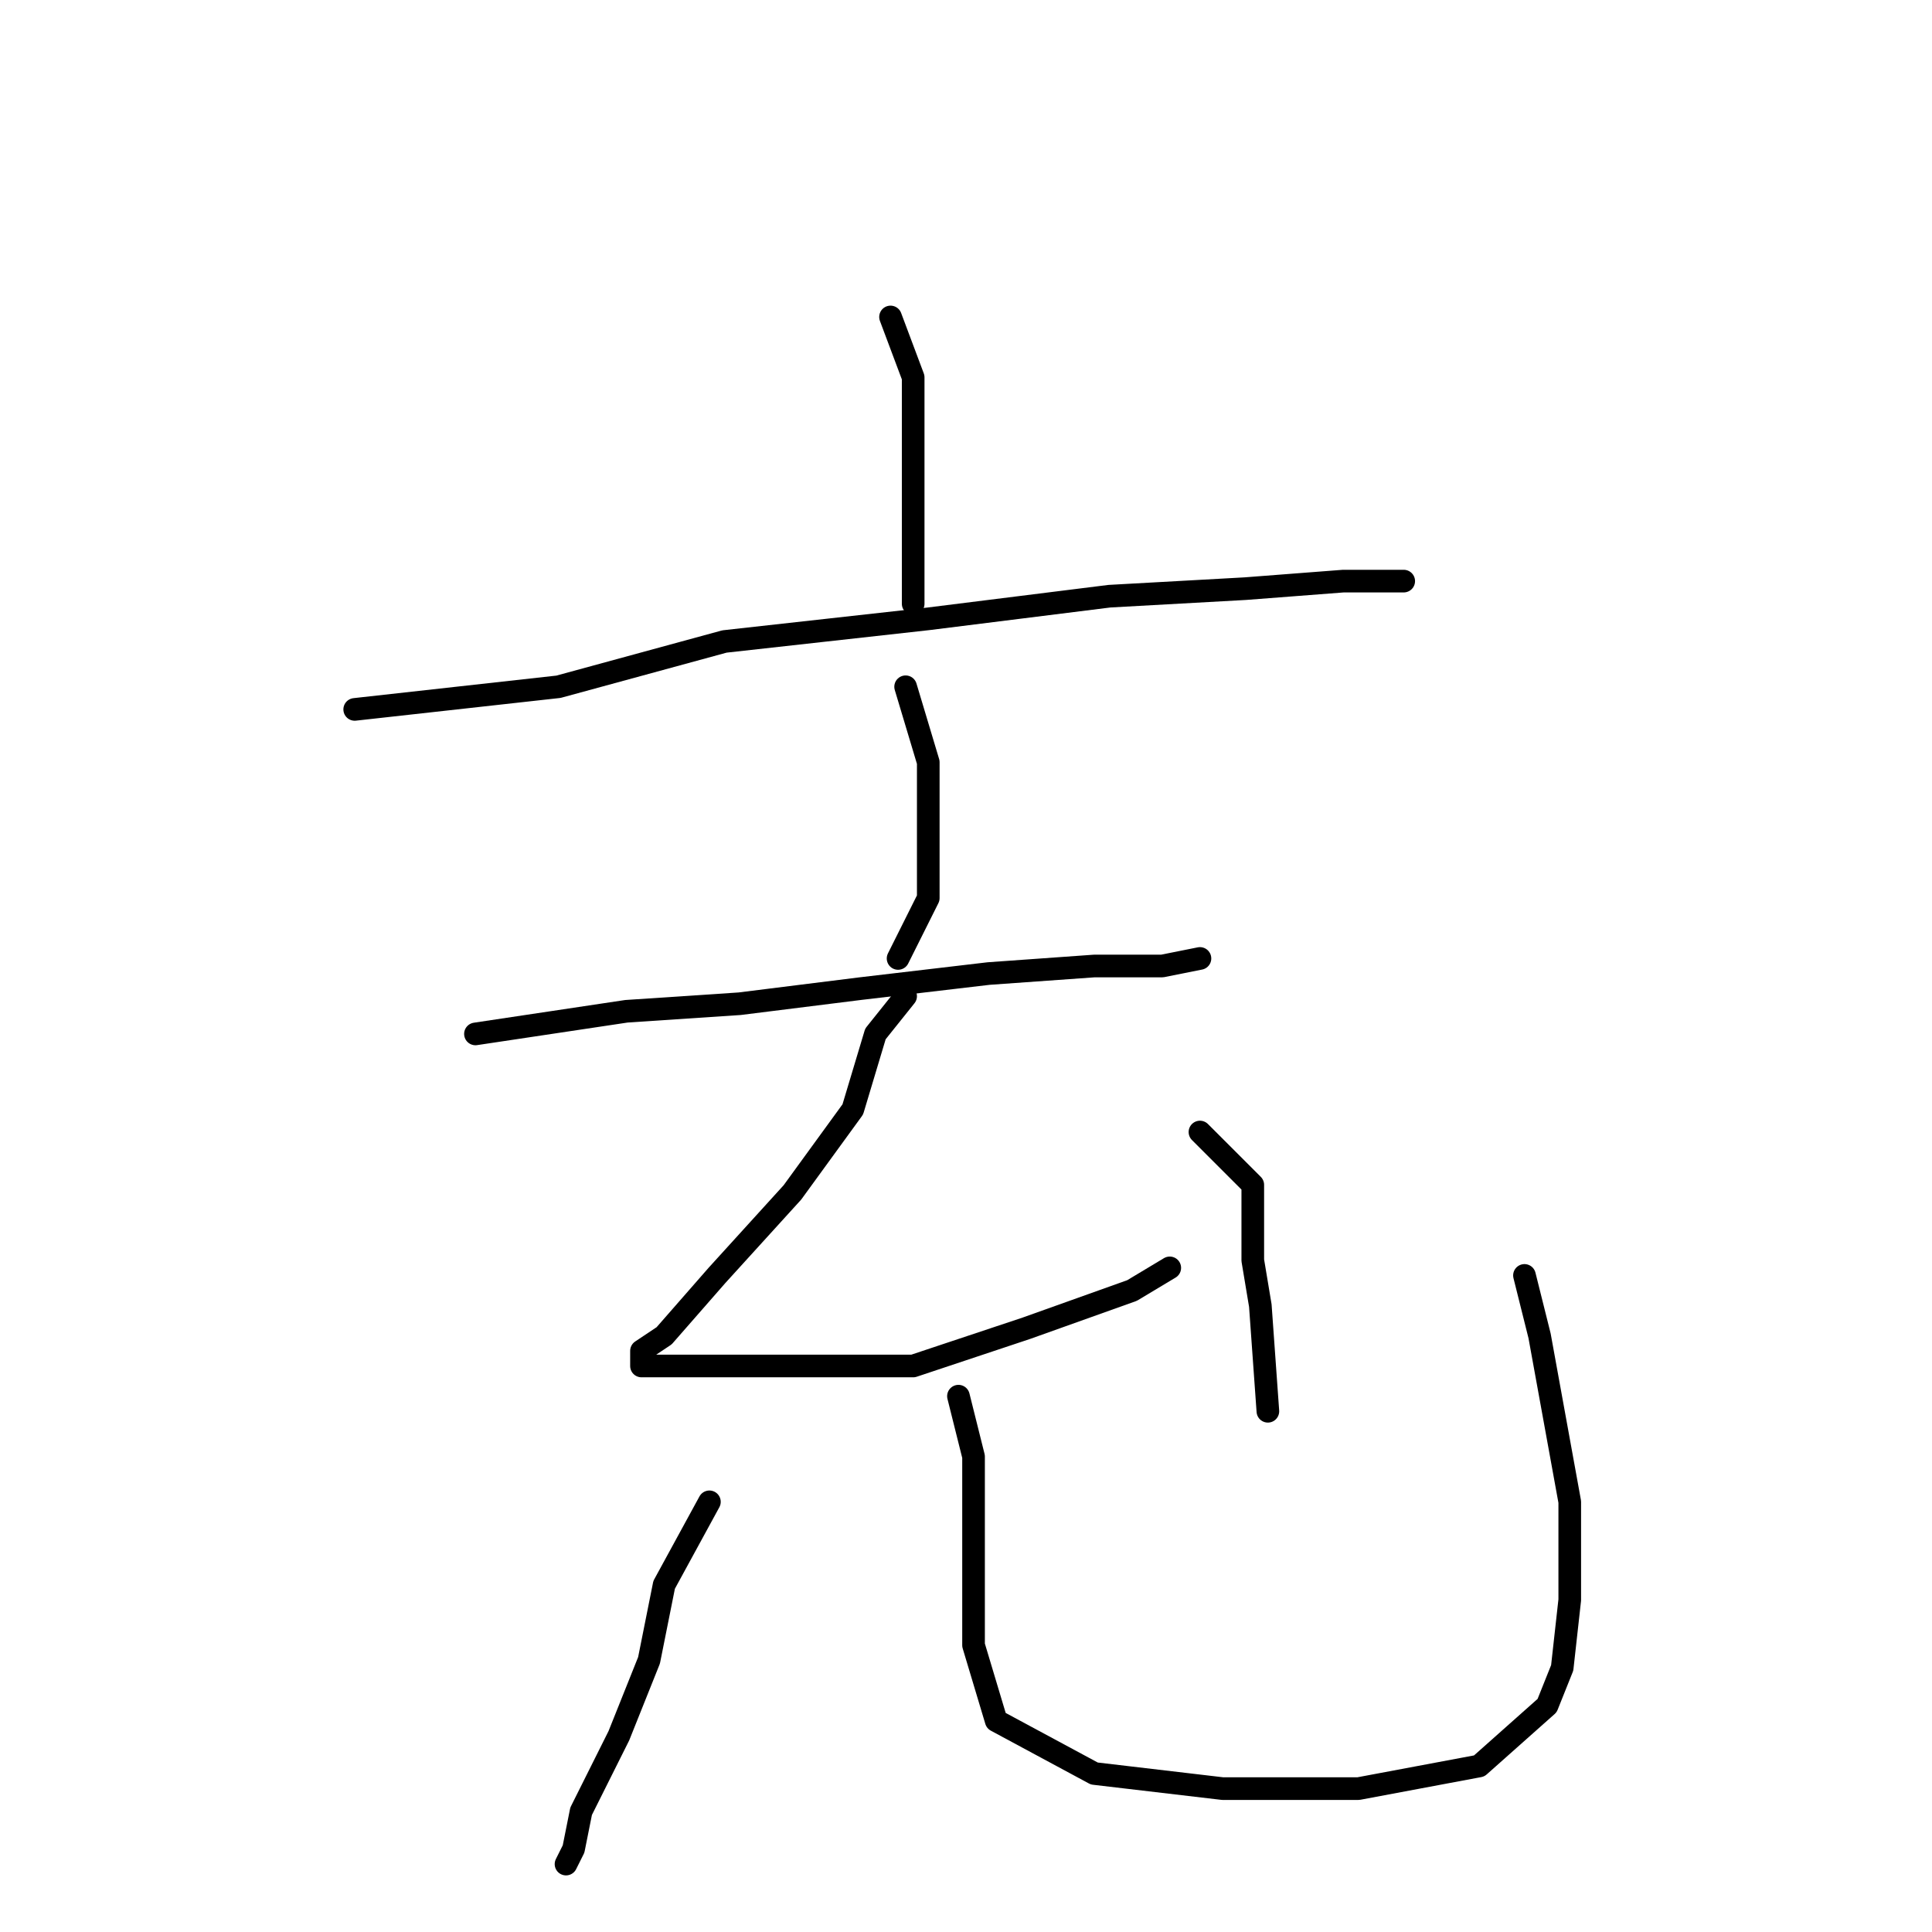 <?xml version="1.0" standalone="no"?>
    <svg width="256" height="256" xmlns="http://www.w3.org/2000/svg" version="1.1">
    <polyline stroke="black" stroke-width="3" stroke-linecap="round" fill="transparent" stroke-linejoin="round" points="118 42 121 50 121 59 121 64 121 74 121 80 121 80 " />
        <polyline stroke="black" stroke-width="3" stroke-linecap="round" fill="transparent" stroke-linejoin="round" points="47 94 74 91 96 85 123 82 147 79 165 78 178 77 185 77 186 77 186 77 " />
        <polyline stroke="black" stroke-width="3" stroke-linecap="round" fill="transparent" stroke-linejoin="round" points="120 91 123 101 123 109 123 119 120 125 119 127 119 127 " />
        <polyline stroke="black" stroke-width="3" stroke-linecap="round" fill="transparent" stroke-linejoin="round" points="63 137 83 134 98 133 114 131 131 129 145 128 154 128 159 127 159 127 " />
        <polyline stroke="black" stroke-width="3" stroke-linecap="round" fill="transparent" stroke-linejoin="round" points="120 132 116 137 113 147 105 158 95 169 88 177 85 179 85 181 86 181 95 181 108 181 121 181 136 176 150 171 155 168 155 168 " />
        <polyline stroke="black" stroke-width="3" stroke-linecap="round" fill="transparent" stroke-linejoin="round" points="159 150 166 157 166 167 167 173 168 187 168 187 " />
        <polyline stroke="black" stroke-width="3" stroke-linecap="round" fill="transparent" stroke-linejoin="round" points="94 199 88 210 86 220 82 230 77 240 76 245 75 247 75 247 " />
        <polyline stroke="black" stroke-width="3" stroke-linecap="round" fill="transparent" stroke-linejoin="round" points="127 185 129 193 129 197 129 208 129 218 132 228 145 235 162 237 180 237 196 234 205 226 207 221 208 212 208 199 204 177 202 169 202 169 " />
        </svg>